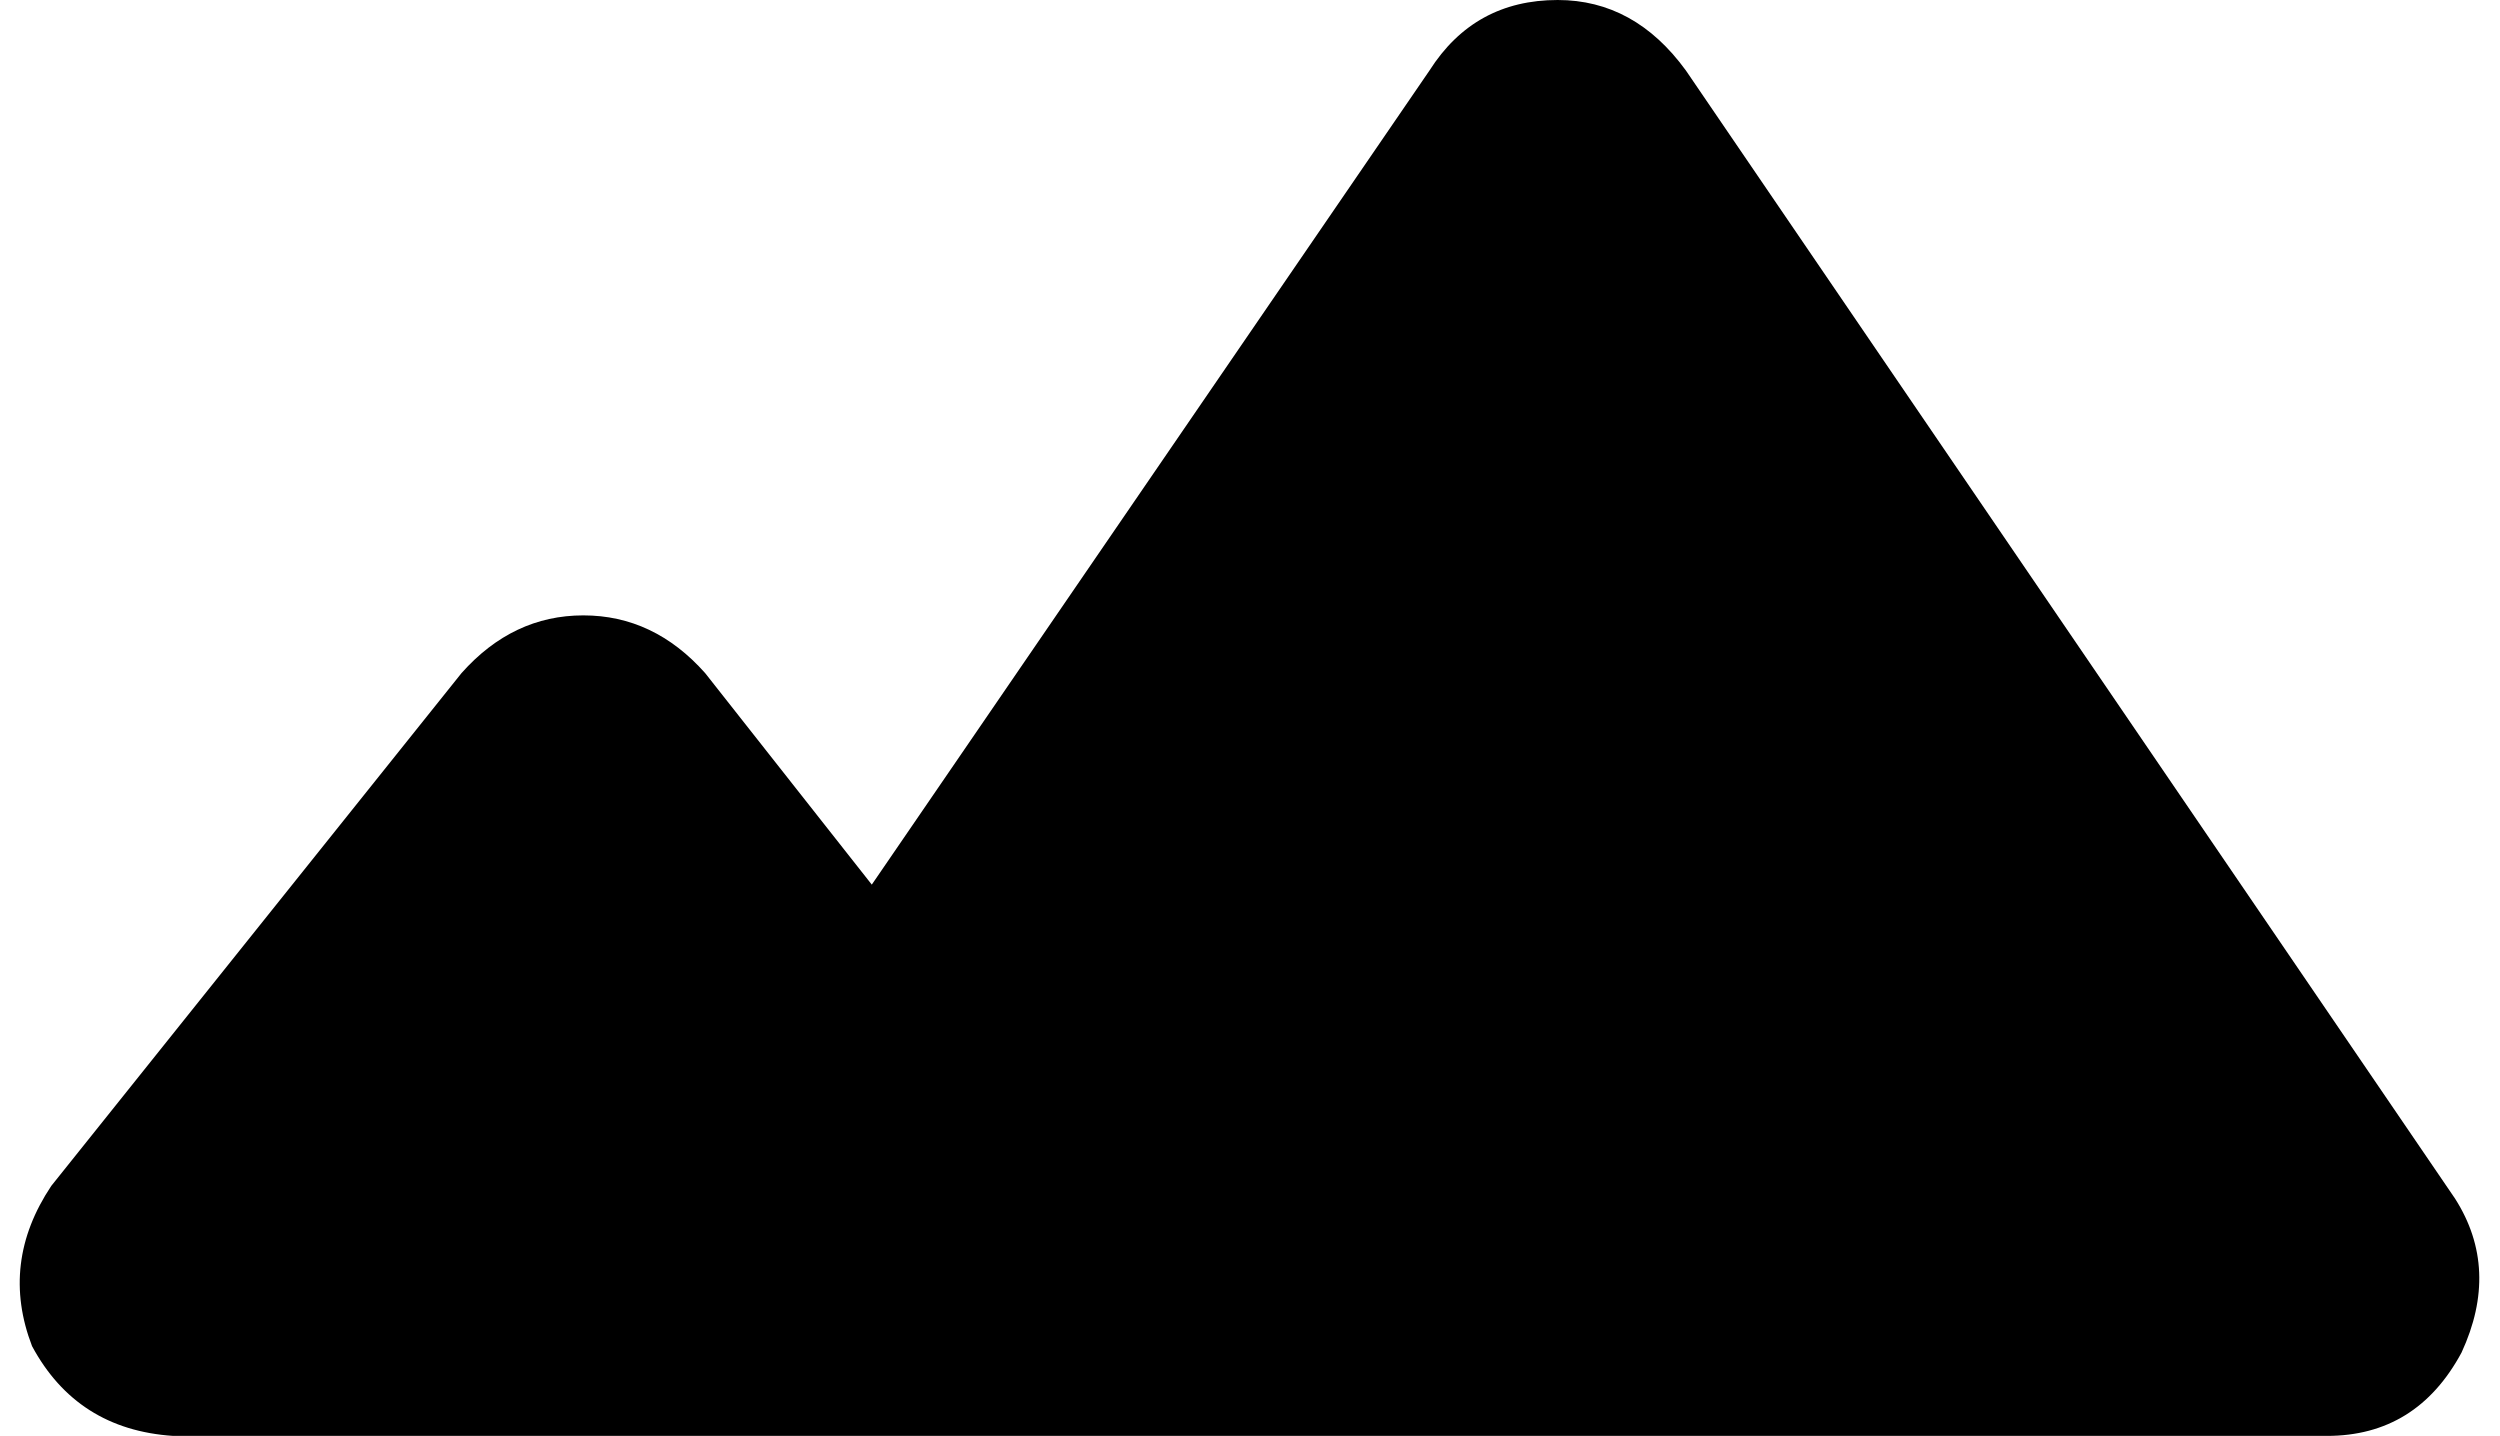 <svg xmlns="http://www.w3.org/2000/svg" viewBox="0 0 390 224">
    <path d="M 263 11 Q 255 0 243 0 Q 230 0 223 11 L 136 138 L 110 105 Q 102 96 91 96 Q 80 96 72 105 L 8 185 Q 0 197 5 210 Q 12 223 27 224 L 123 224 L 155 224 L 363 224 Q 377 224 384 211 Q 390 198 383 187 L 263 11 L 263 11 Z"/>
</svg>
